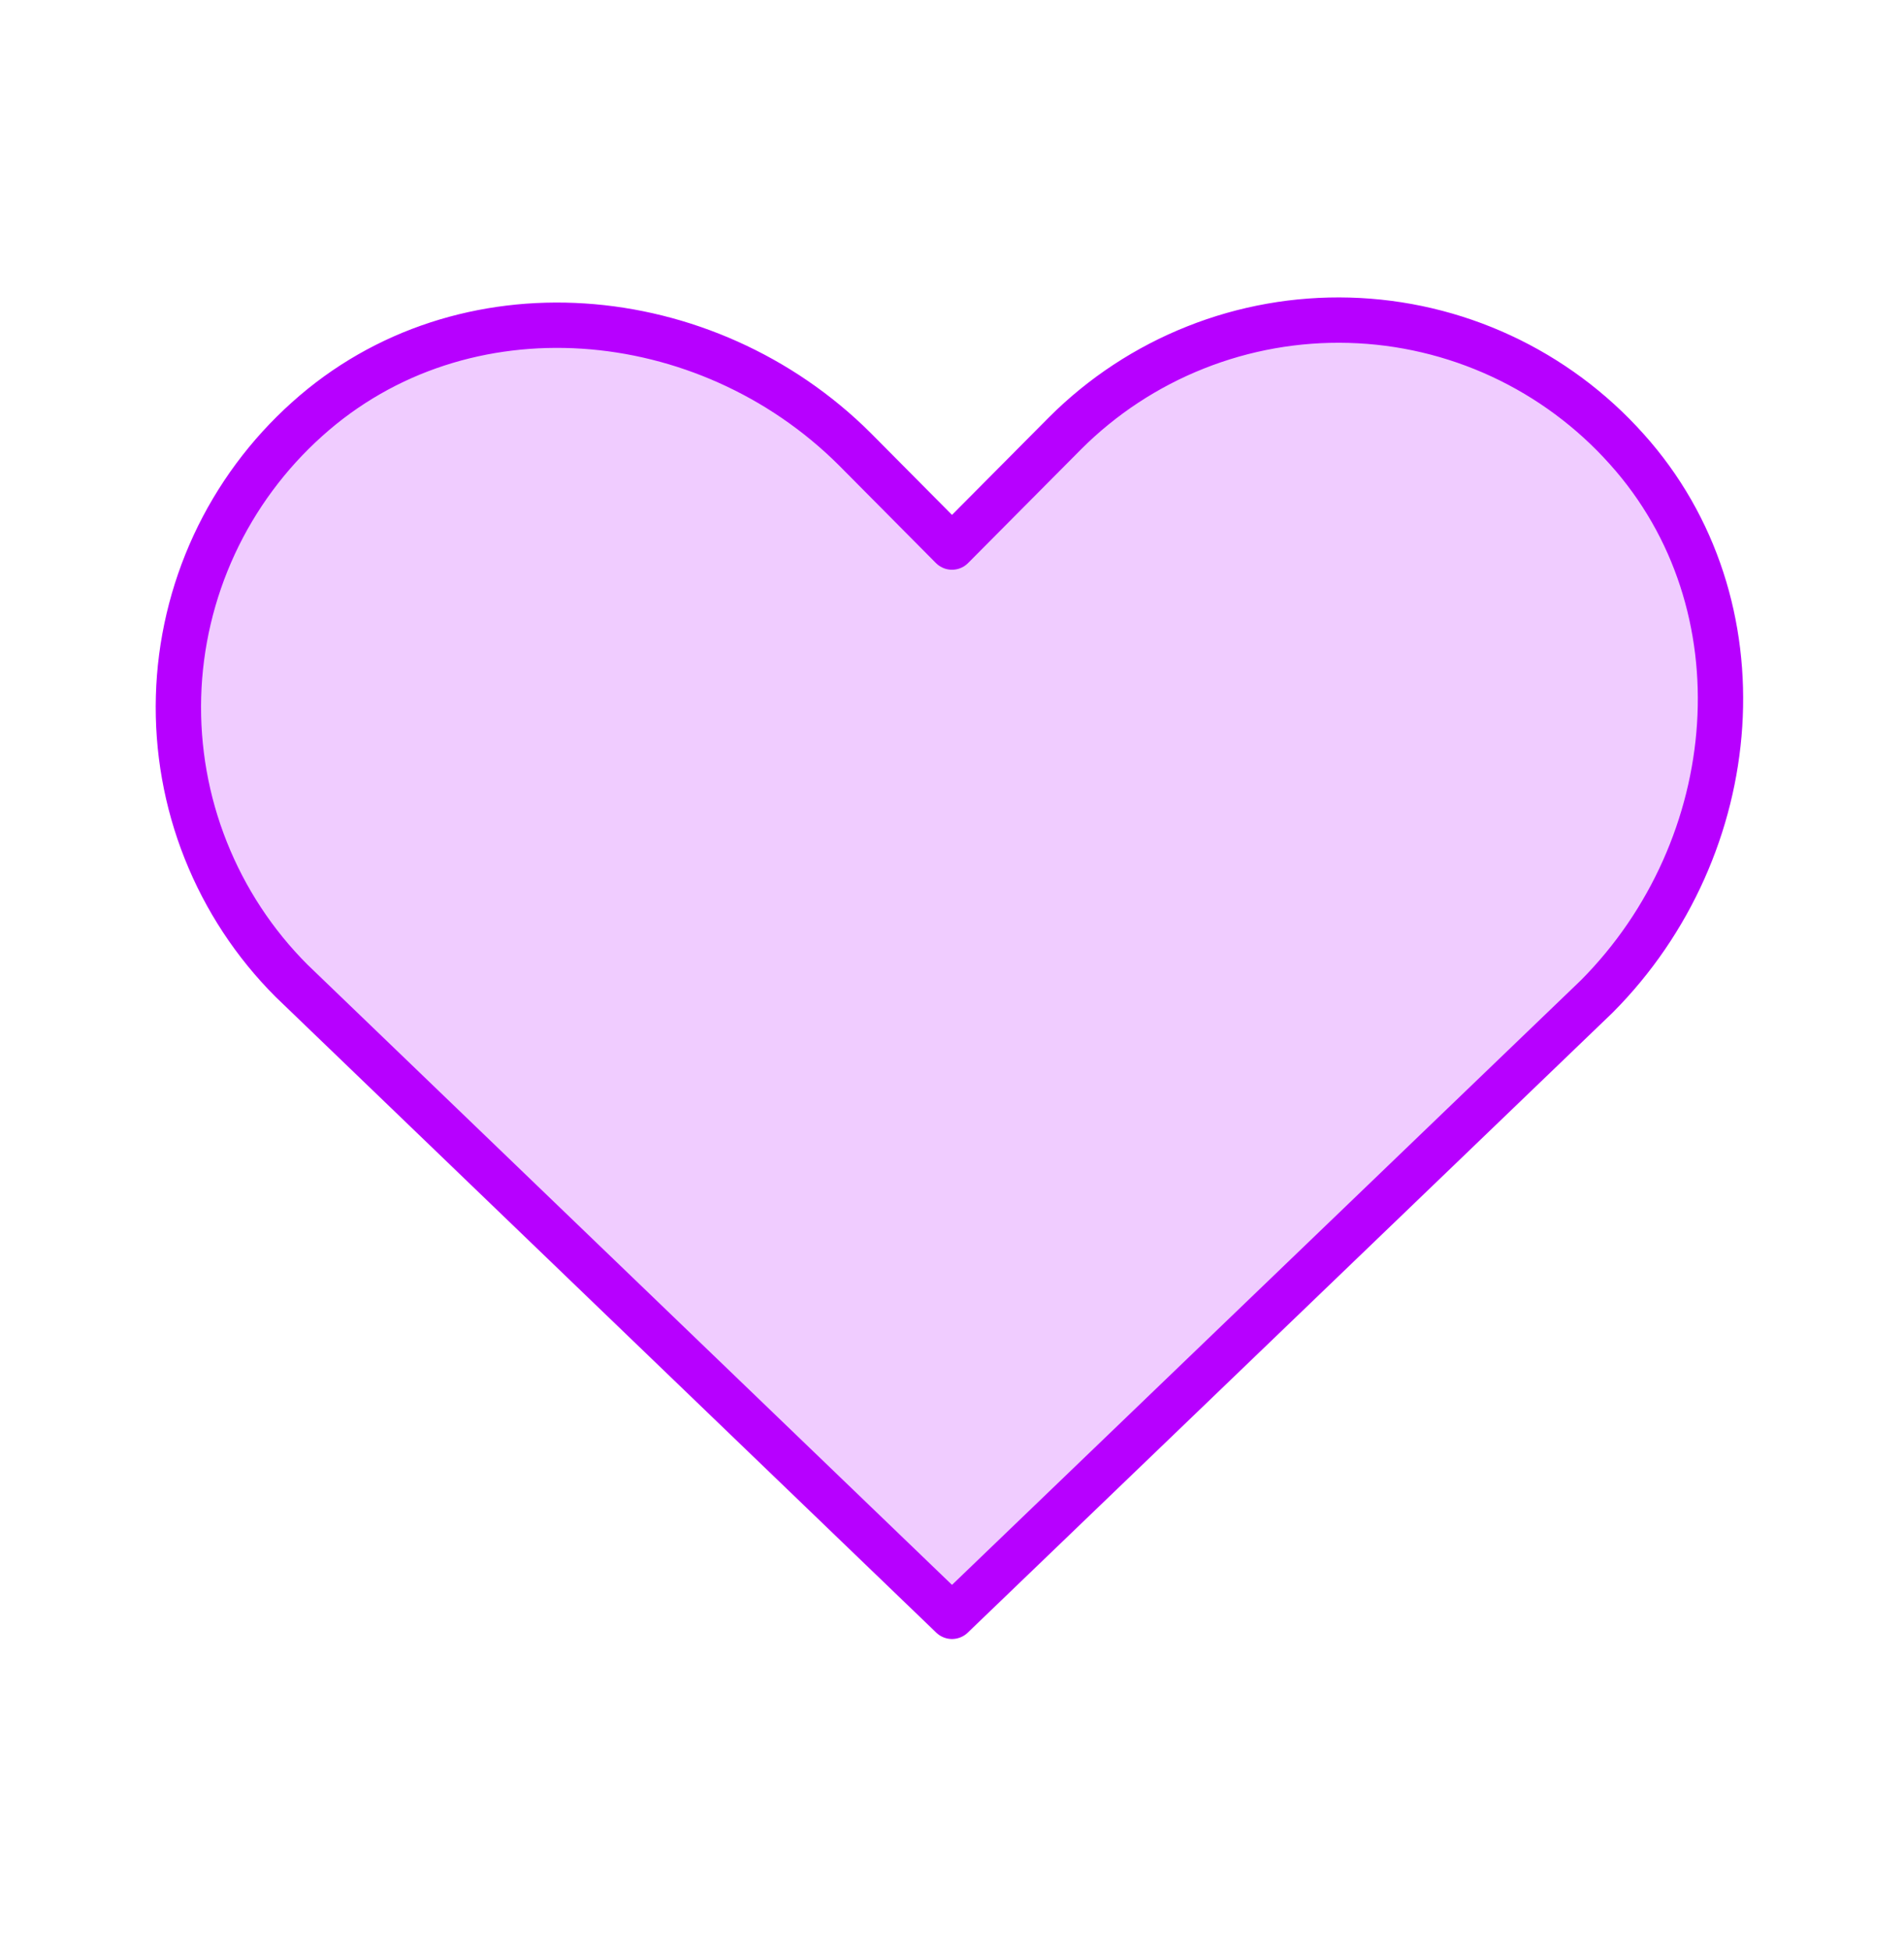 <svg width="42" height="43" viewBox="0 0 42 43" fill="none" xmlns="http://www.w3.org/2000/svg">
<g clip-path="url(#clip0_3186_29111)">
<path opacity="0.2" d="M21.935 35.265L35.224 21.976C38.489 18.694 38.965 13.329 35.88 9.901C35.107 9.037 34.165 8.339 33.113 7.851C32.061 7.363 30.921 7.095 29.761 7.063C28.602 7.031 27.448 7.235 26.371 7.664C25.293 8.092 24.314 8.736 23.494 9.556L21 12.066L18.851 9.901C15.569 6.636 10.205 6.16 6.776 9.244C5.912 10.018 5.214 10.96 4.726 12.012C4.239 13.064 3.97 14.204 3.938 15.364C3.906 16.523 4.11 17.677 4.539 18.754C4.968 19.832 5.611 20.811 6.431 21.631L20.065 35.265C20.314 35.511 20.65 35.649 21 35.649C21.35 35.649 21.686 35.511 21.935 35.265Z" fill="#B700FF"/>
<path d="M21 35.649L35.224 21.976C38.489 18.694 38.965 13.329 35.88 9.901C35.107 9.037 34.165 8.339 33.113 7.851C32.061 7.363 30.921 7.095 29.761 7.063C28.602 7.031 27.448 7.235 26.371 7.664C25.293 8.092 24.314 8.736 23.494 9.556L21 12.066L18.851 9.901C15.569 6.636 10.205 6.16 6.776 9.244C5.912 10.018 5.214 10.96 4.726 12.012C4.239 13.064 3.97 14.204 3.938 15.364C3.906 16.523 4.11 17.677 4.539 18.754C4.968 19.832 5.611 20.811 6.431 21.631L21 35.649Z" stroke="#B700FF" stroke-linecap="round" stroke-linejoin="round"/>
</g>
<defs>
<clipPath id="clip0_3186_29111">
<rect width="42" height="42" fill="white" transform="translate(0 0.5)"/>
</clipPath>
</defs>
</svg>
